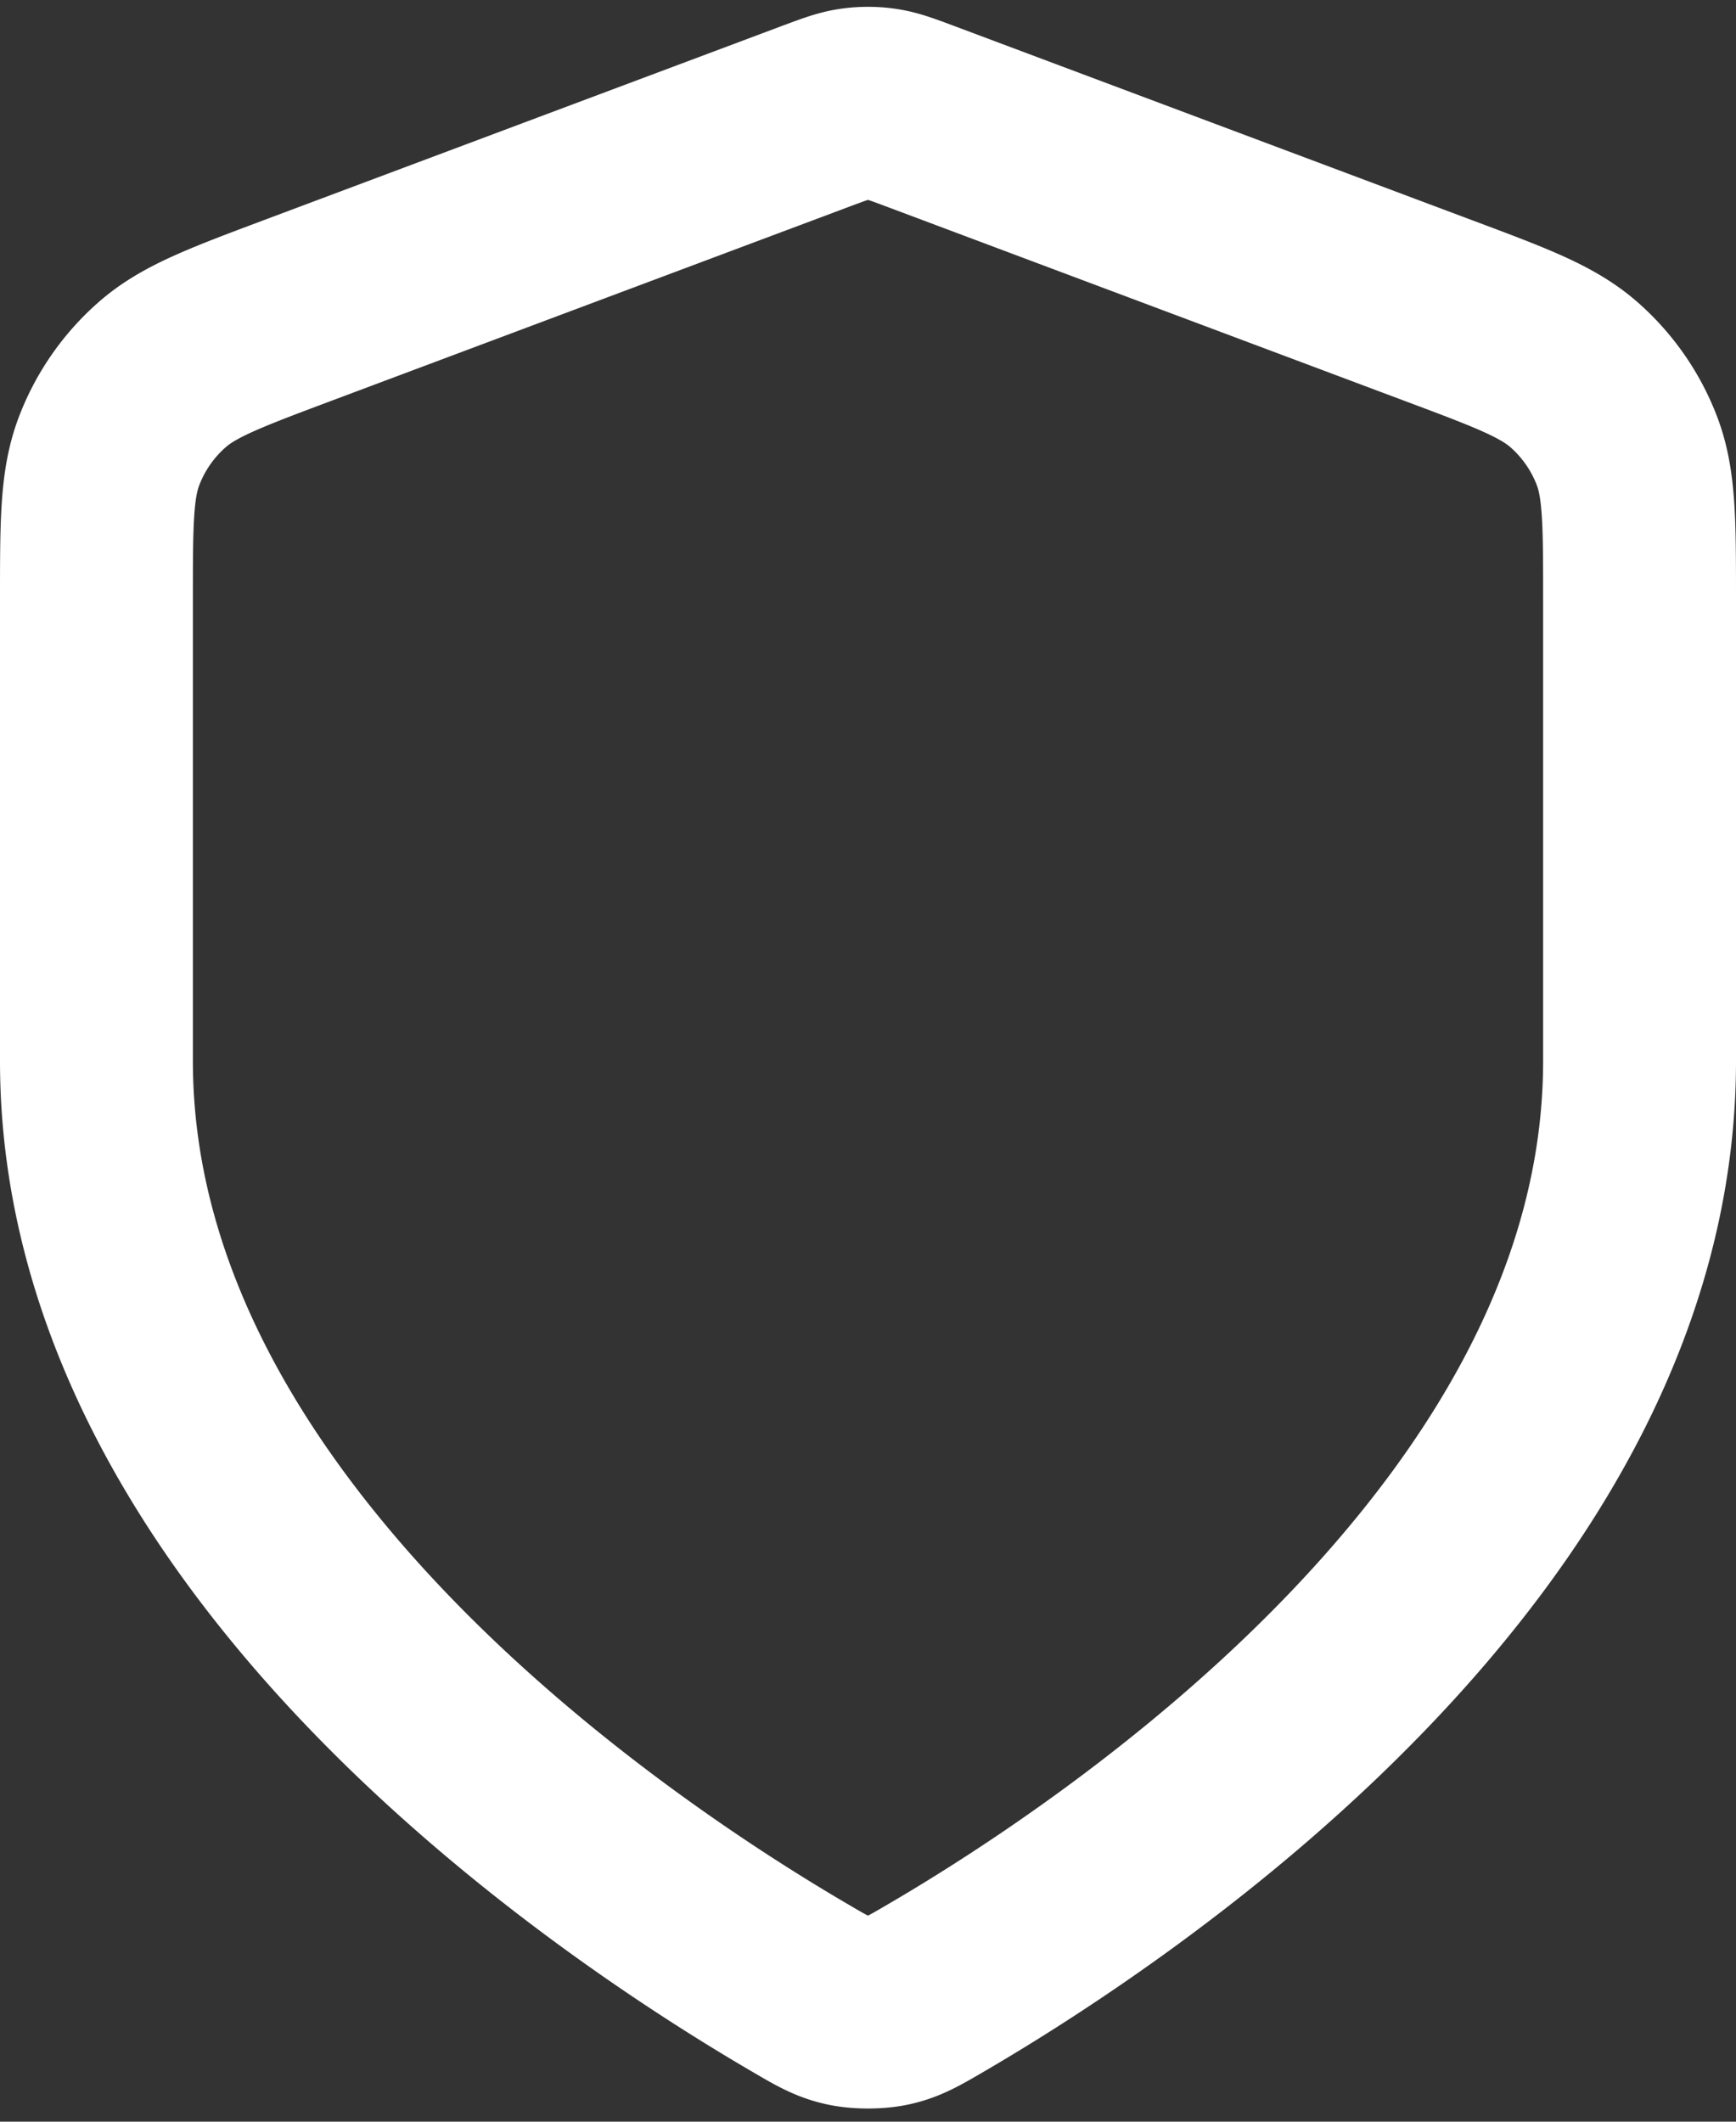 <svg width="18" height="22" fill="none" xmlns="http://www.w3.org/2000/svg"><rect width="100%" height="100%" fill="#333333" stroke="none"/><path d="M8.302 20.617c.221.13.332.194.488.227.122.026.298.026.42 0 .156-.033.267-.098.488-.227C11.646 19.481 17 15.911 17 11.002V6.22c0-.8 0-1.2-.13-1.543a2 2 0 0 0-.548-.79c-.275-.242-.65-.383-1.398-.663L9.562 1.213c-.208-.078-.312-.117-.419-.132a1 1 0 0 0-.286 0c-.107.015-.21.054-.419.132l-5.362 2.01c-.748.281-1.123.422-1.398.665a2 2 0 0 0-.547.789C1 5.021 1 5.42 1 6.22v4.782c0 4.909 5.354 8.479 7.302 9.615Z" stroke="#fff" stroke-width="2" stroke-linecap="round" stroke-linejoin="round"/></svg>